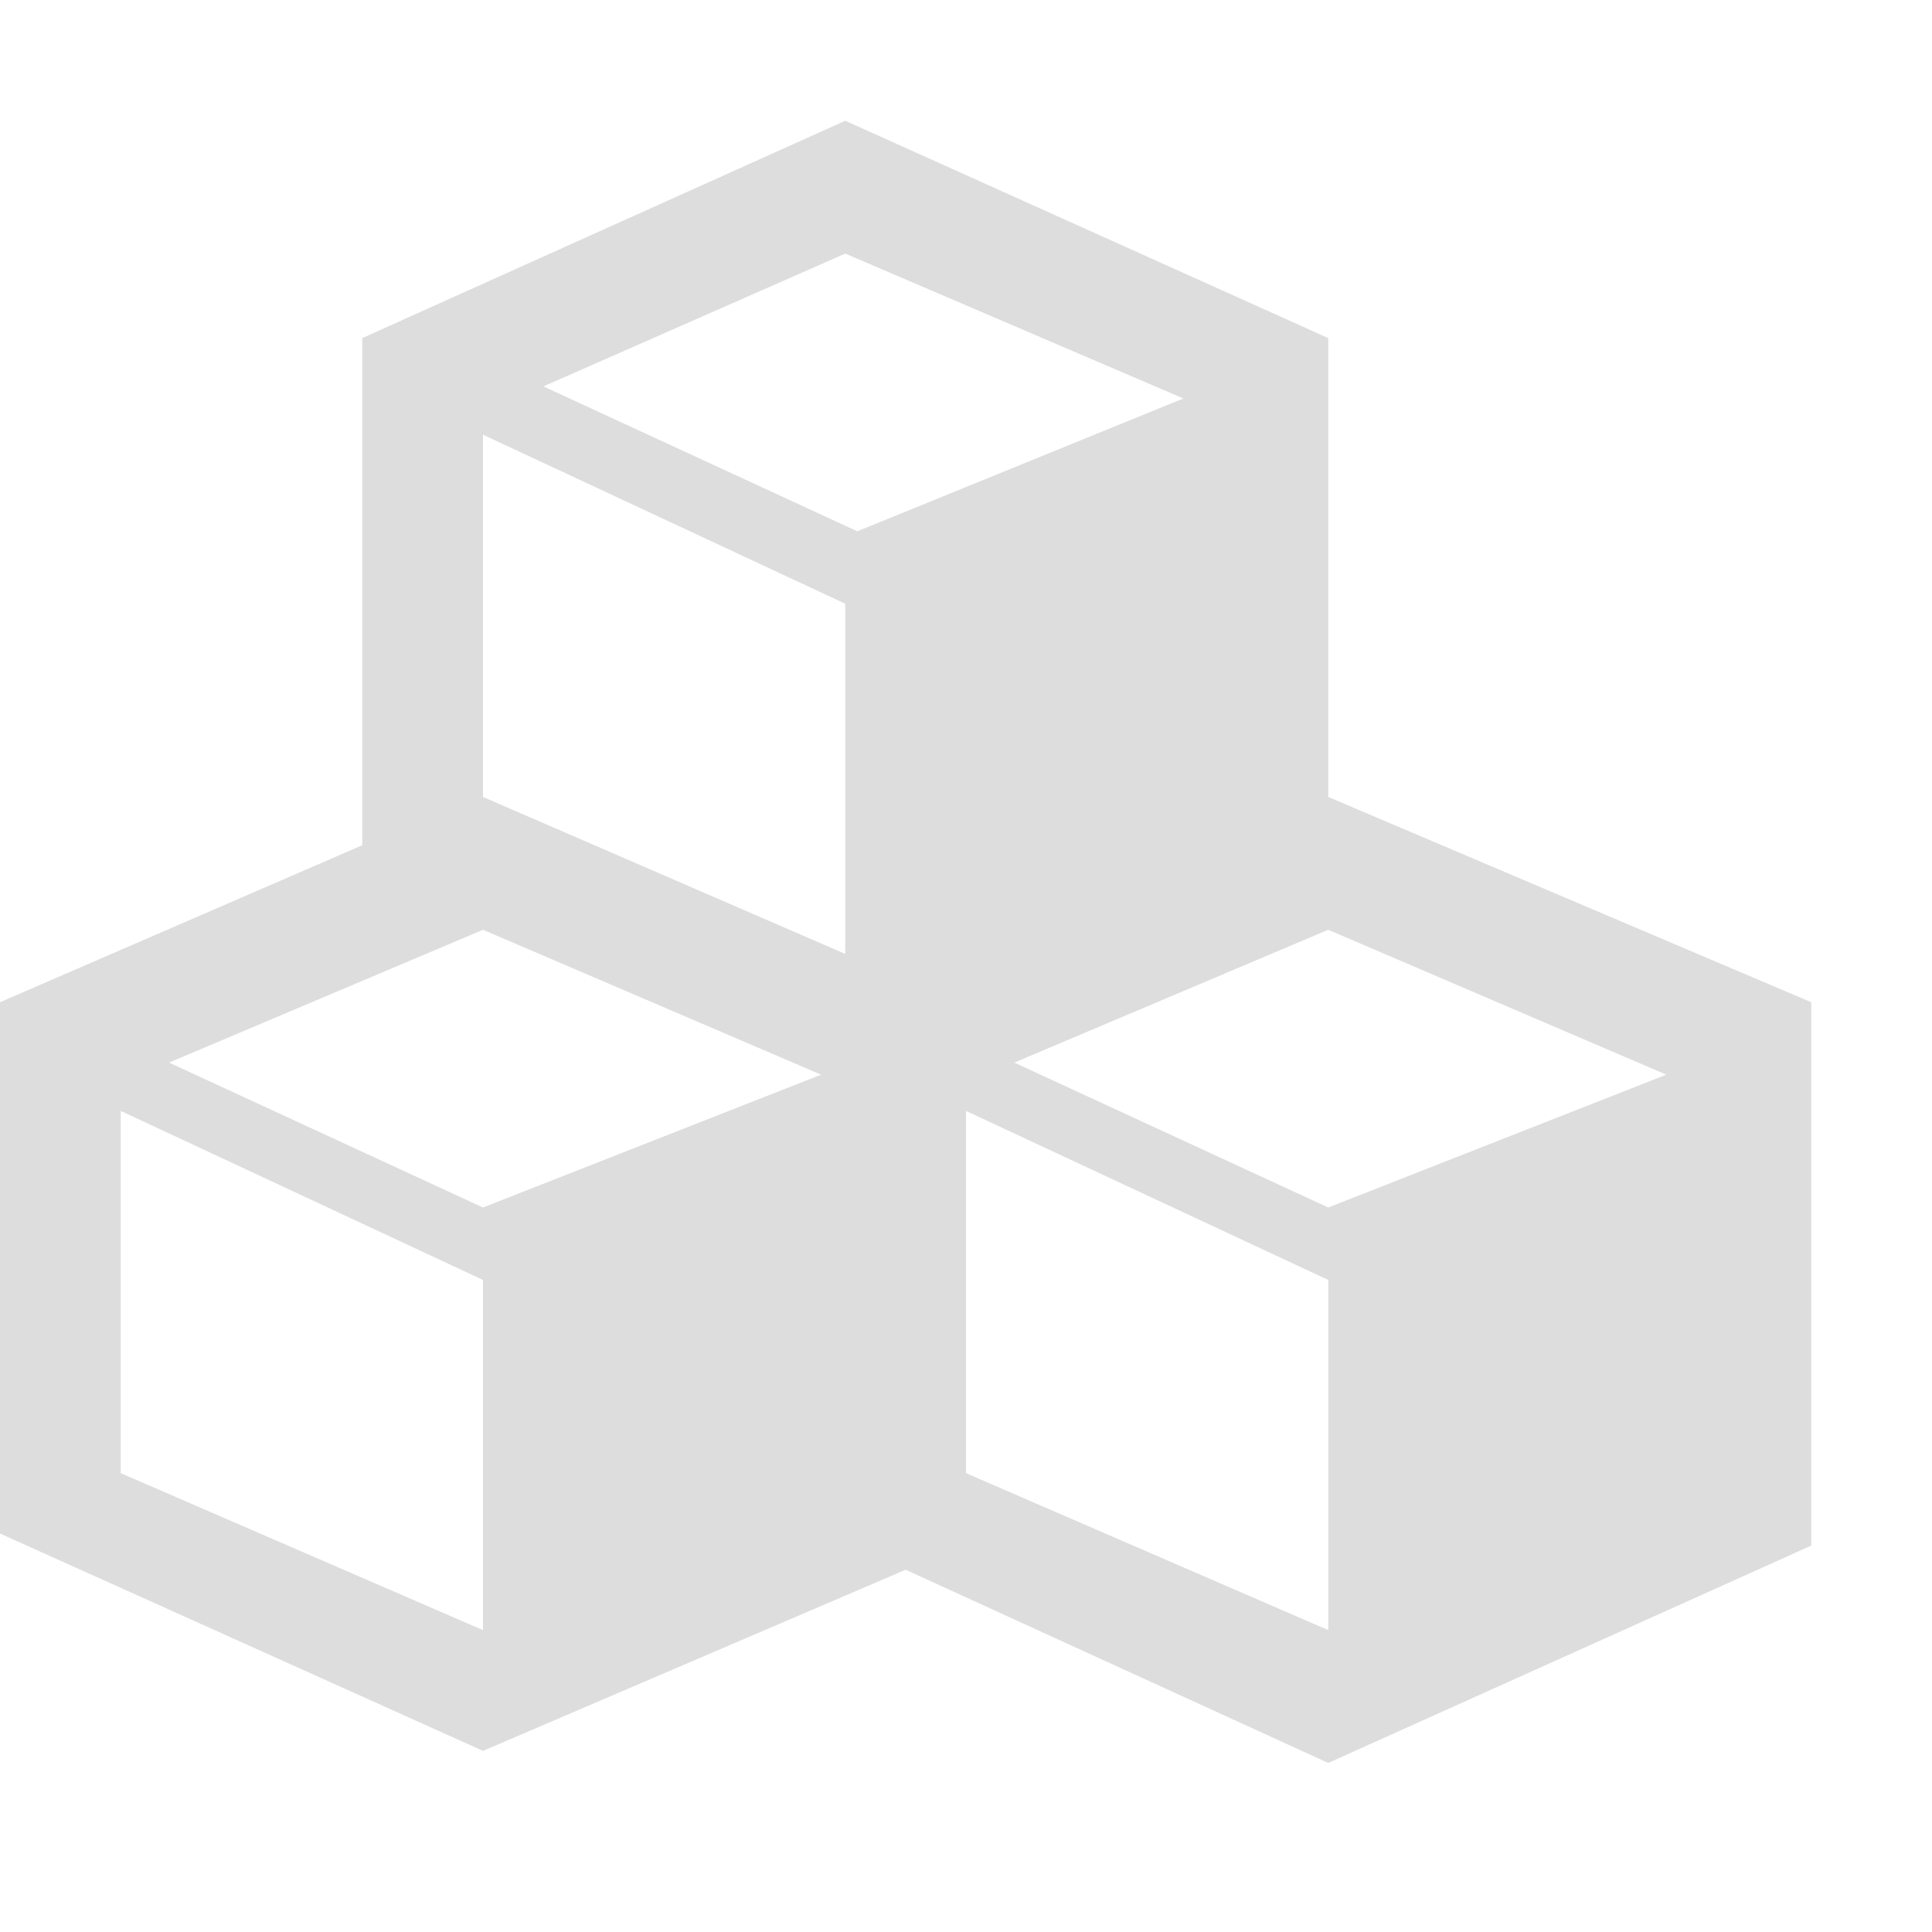 <?xml version="1.0" encoding="utf-8"?>
<!-- Generated by IcoMoon.io -->
<!DOCTYPE svg PUBLIC "-//W3C//DTD SVG 1.1//EN" "http://www.w3.org/Graphics/SVG/1.1/DTD/svg11.dtd">
<svg version="1.1" xmlns="http://www.w3.org/2000/svg" xmlns:xlink="http://www.w3.org/1999/xlink" width="16" height="16" viewBox="0 0 16 16">
<path fill="#dddddd" d="M11 6.6v0-3.8l-4-1.8-4 1.8v4.2l-3 1.3v4.4l4 1.8 3.5-1.5 3.5 1.6 4-1.8v-4.5l-4-1.7zM7 2.1l2.8 1.2-2.7 1.1-2.6-1.2 2.5-1.1zM7 5v2.9l-3-1.3v-3l3 1.4zM4 13.5l-3-1.3v-3l3 1.4v2.9zM4 10l-2.6-1.2 2.6-1.1 2.8 1.2-2.8 1.1zM11 13.5l-3-1.3v-3l3 1.4v2.9zM11 10l-2.6-1.2 2.6-1.1 2.8 1.2-2.8 1.1z"></path>
</svg>
